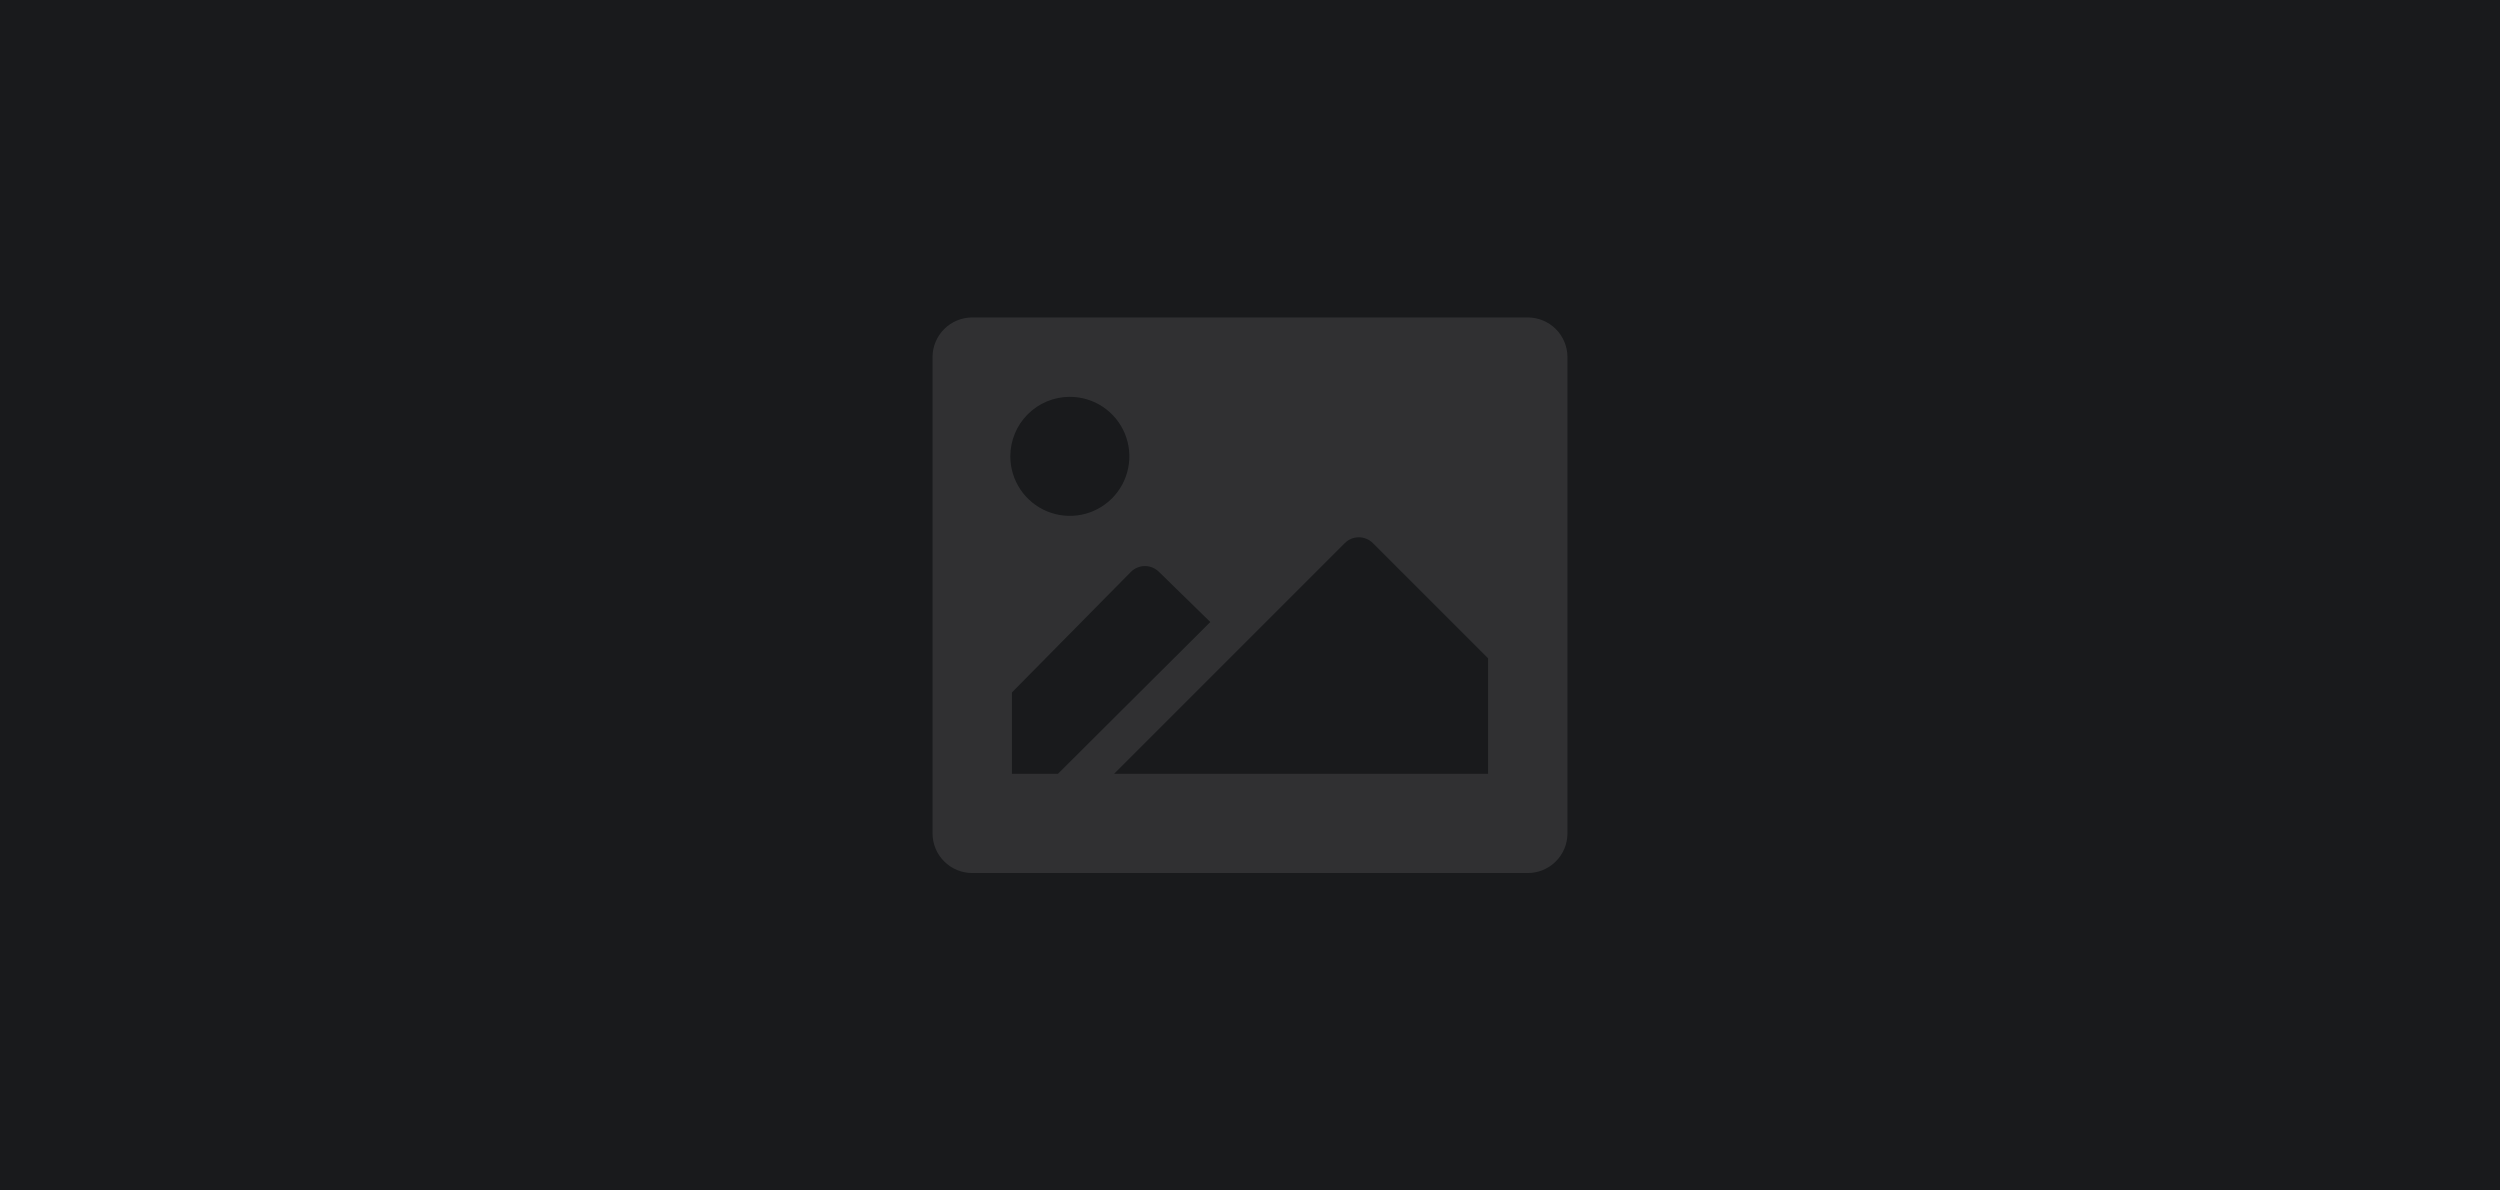 <svg width="420" height="200" viewBox="0 0 420 200" fill="none" xmlns="http://www.w3.org/2000/svg">
<rect width="420" height="200" fill="#191A1C"/>
<g clip-path="url(#clip0_156_1284)">
<path d="M256.667 53.333H163.333C161.565 53.333 159.87 54.036 158.619 55.286C157.369 56.536 156.667 58.232 156.667 60V140C156.667 141.768 157.369 143.464 158.619 144.714C159.87 145.964 161.565 146.667 163.333 146.667H256.667C258.435 146.667 260.13 145.964 261.381 144.714C262.631 143.464 263.333 141.768 263.333 140V60C263.333 58.232 262.631 56.536 261.381 55.286C260.13 54.036 258.435 53.333 256.667 53.333ZM179.733 66.667C181.711 66.667 183.645 67.253 185.289 68.352C186.934 69.451 188.215 71.013 188.972 72.84C189.729 74.667 189.927 76.678 189.541 78.618C189.155 80.557 188.203 82.339 186.804 83.738C185.406 85.136 183.624 86.089 181.684 86.475C179.744 86.86 177.734 86.662 175.906 85.905C174.079 85.149 172.517 83.867 171.419 82.222C170.32 80.578 169.733 78.644 169.733 76.667C169.733 74.014 170.787 71.471 172.662 69.596C174.538 67.72 177.081 66.667 179.733 66.667ZM170 130V116.333L190 96.067C190.625 95.446 191.469 95.097 192.35 95.097C193.231 95.097 194.075 95.446 194.7 96.067L203.333 104.5L177.733 130H170ZM250 130H187.167L207.933 109.233L225.933 91.233C226.558 90.612 227.403 90.264 228.283 90.264C229.164 90.264 230.009 90.612 230.633 91.233L250 110.6V130Z" fill="white" fill-opacity="0.1"/>
</g>
<defs>
<clipPath id="clip0_156_1284">
<rect width="120" height="120" fill="white" transform="translate(150 40)"/>
</clipPath>
</defs>
</svg>
